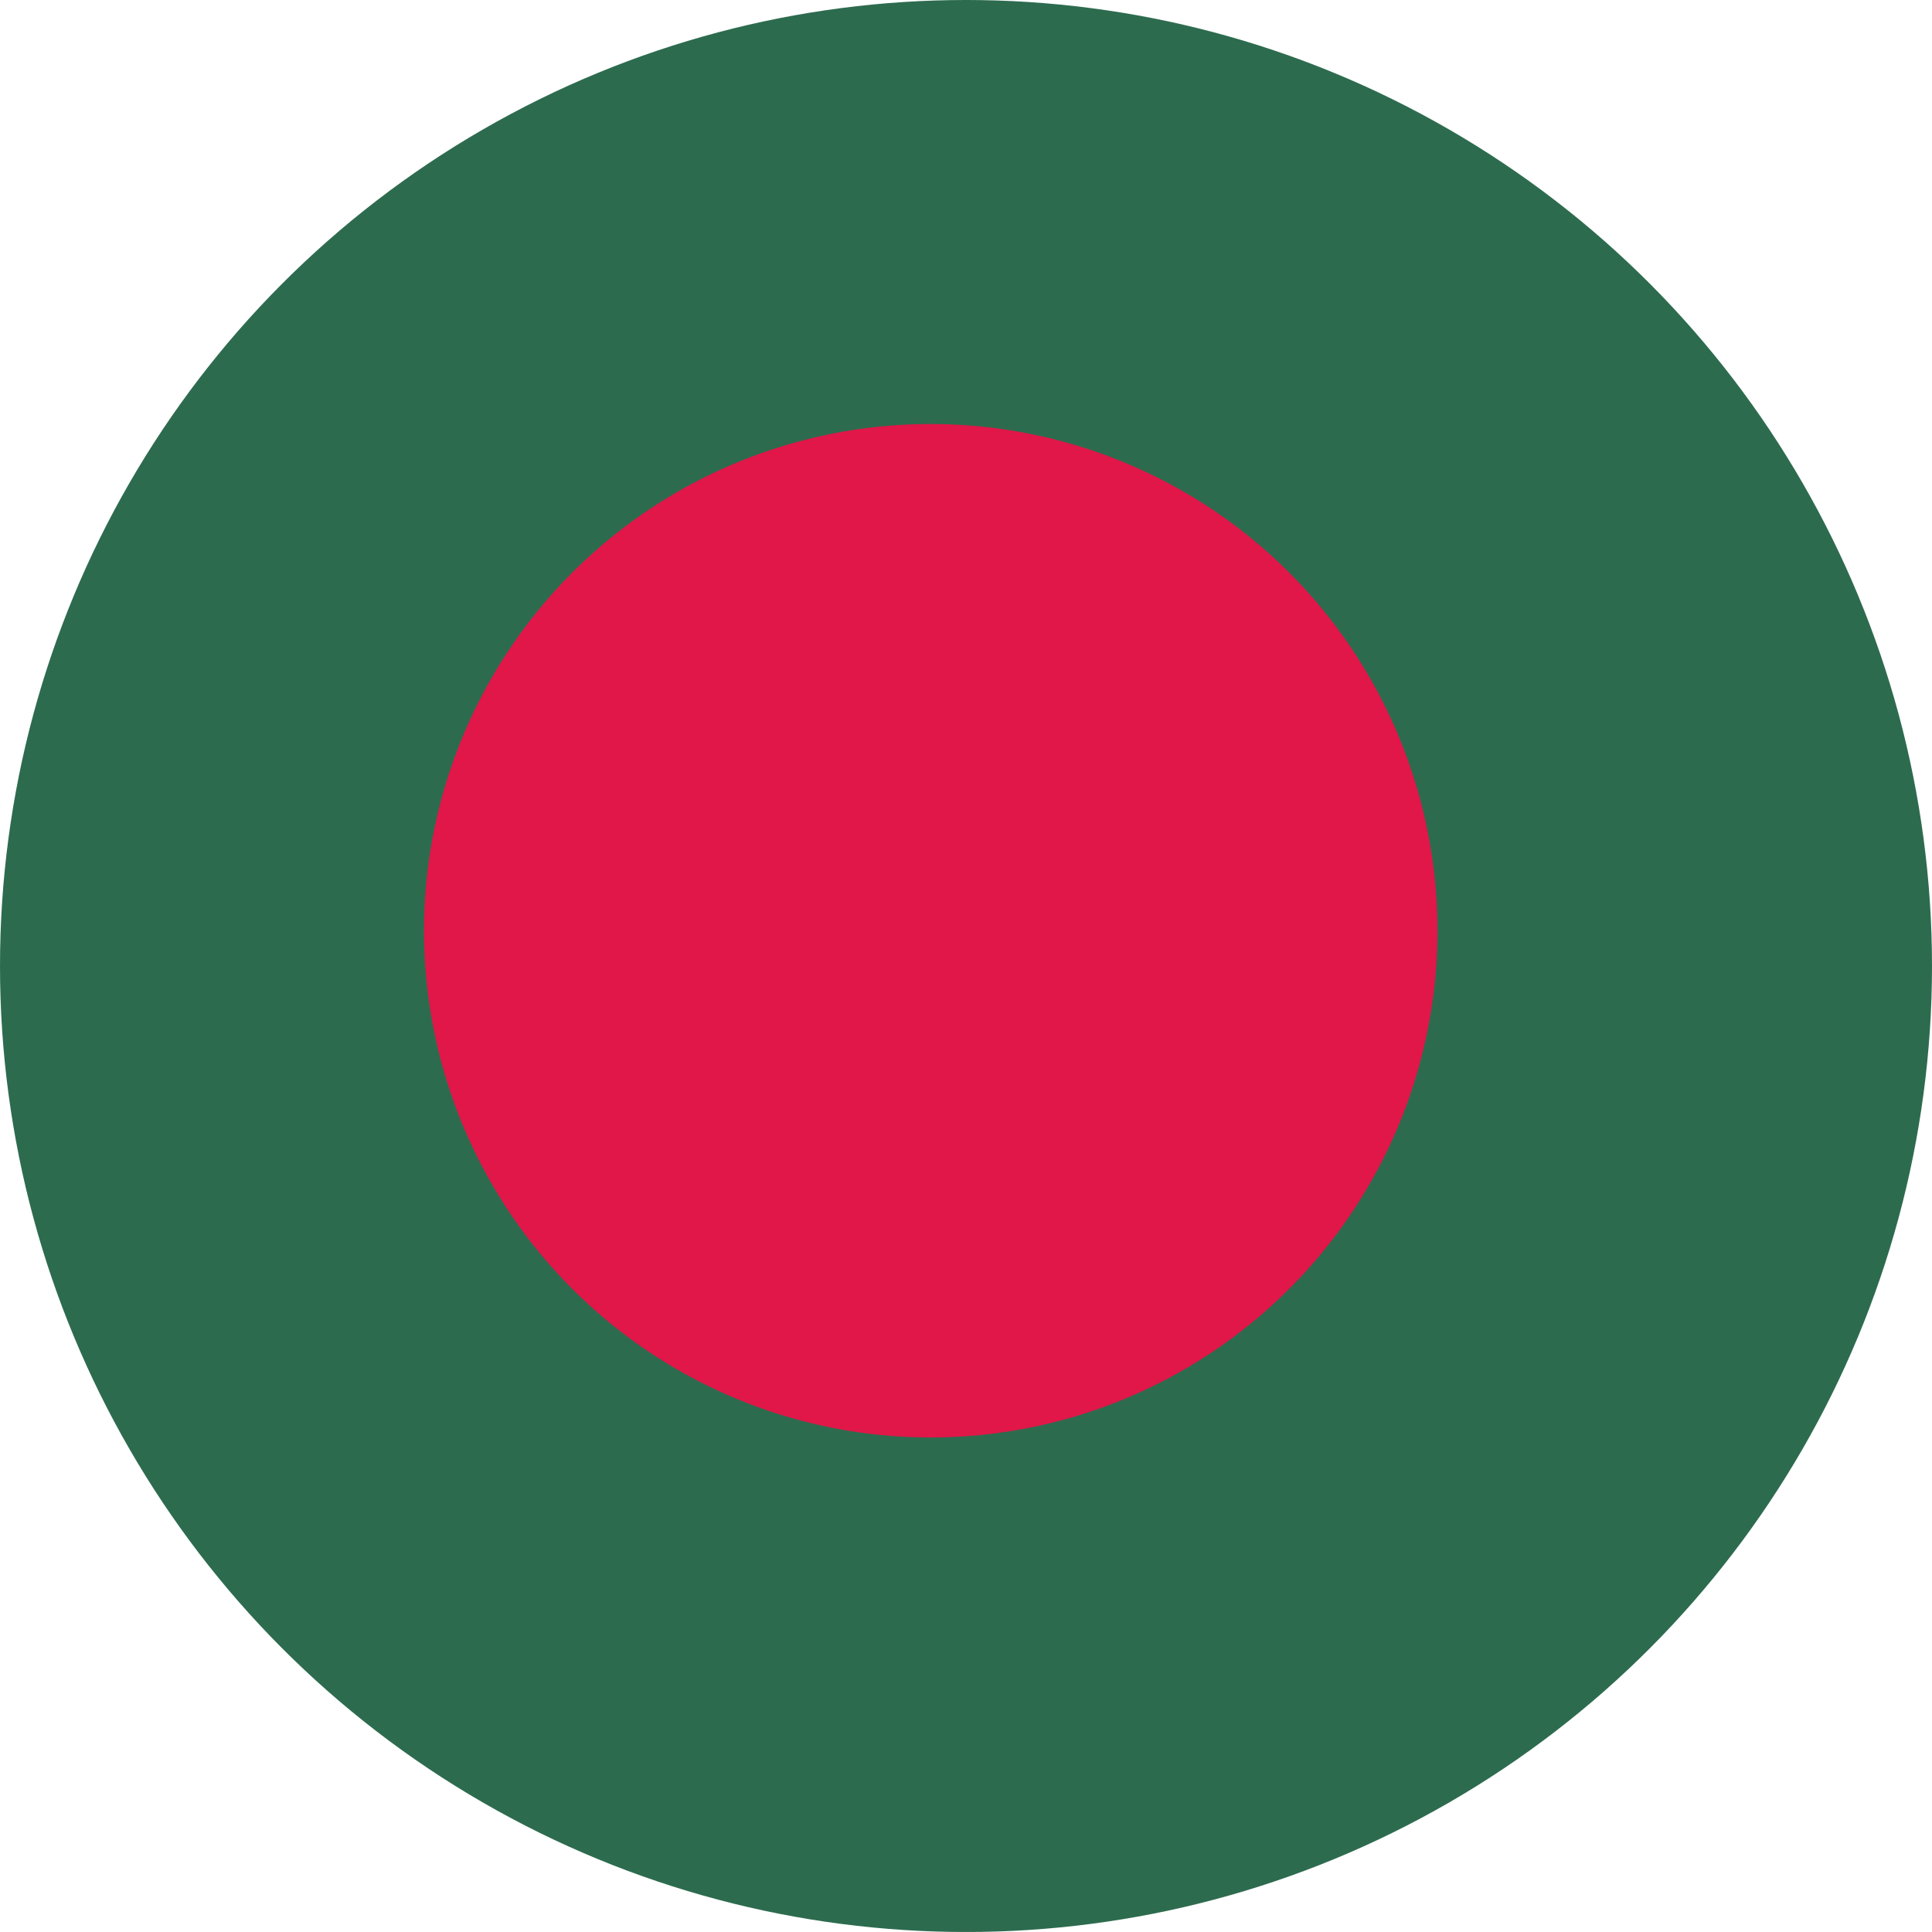 <svg xmlns="http://www.w3.org/2000/svg" xmlns:xlink="http://www.w3.org/1999/xlink" width="36" height="36" viewBox="0 0 36 36"><defs><clipPath id="a"><circle cx="18" cy="18" r="18" transform="translate(1660 367)" fill="#fff" stroke="#707070" stroke-width="1"/></clipPath></defs><g transform="translate(-1660 -367)" clip-path="url(#a)"><g transform="translate(123 32)"><rect width="61.717" height="35.999" transform="translate(1524 335)" fill="#2d6b4f"/><path d="M758.864,285.436a9.442,9.442,0,1,1-9.443,9.442,9.442,9.442,0,0,1,9.443-9.442" transform="translate(795.48 57.465)" fill="#e01748"/><rect width="61.717" height="36" transform="translate(1524 335)" fill="none"/></g></g></svg>